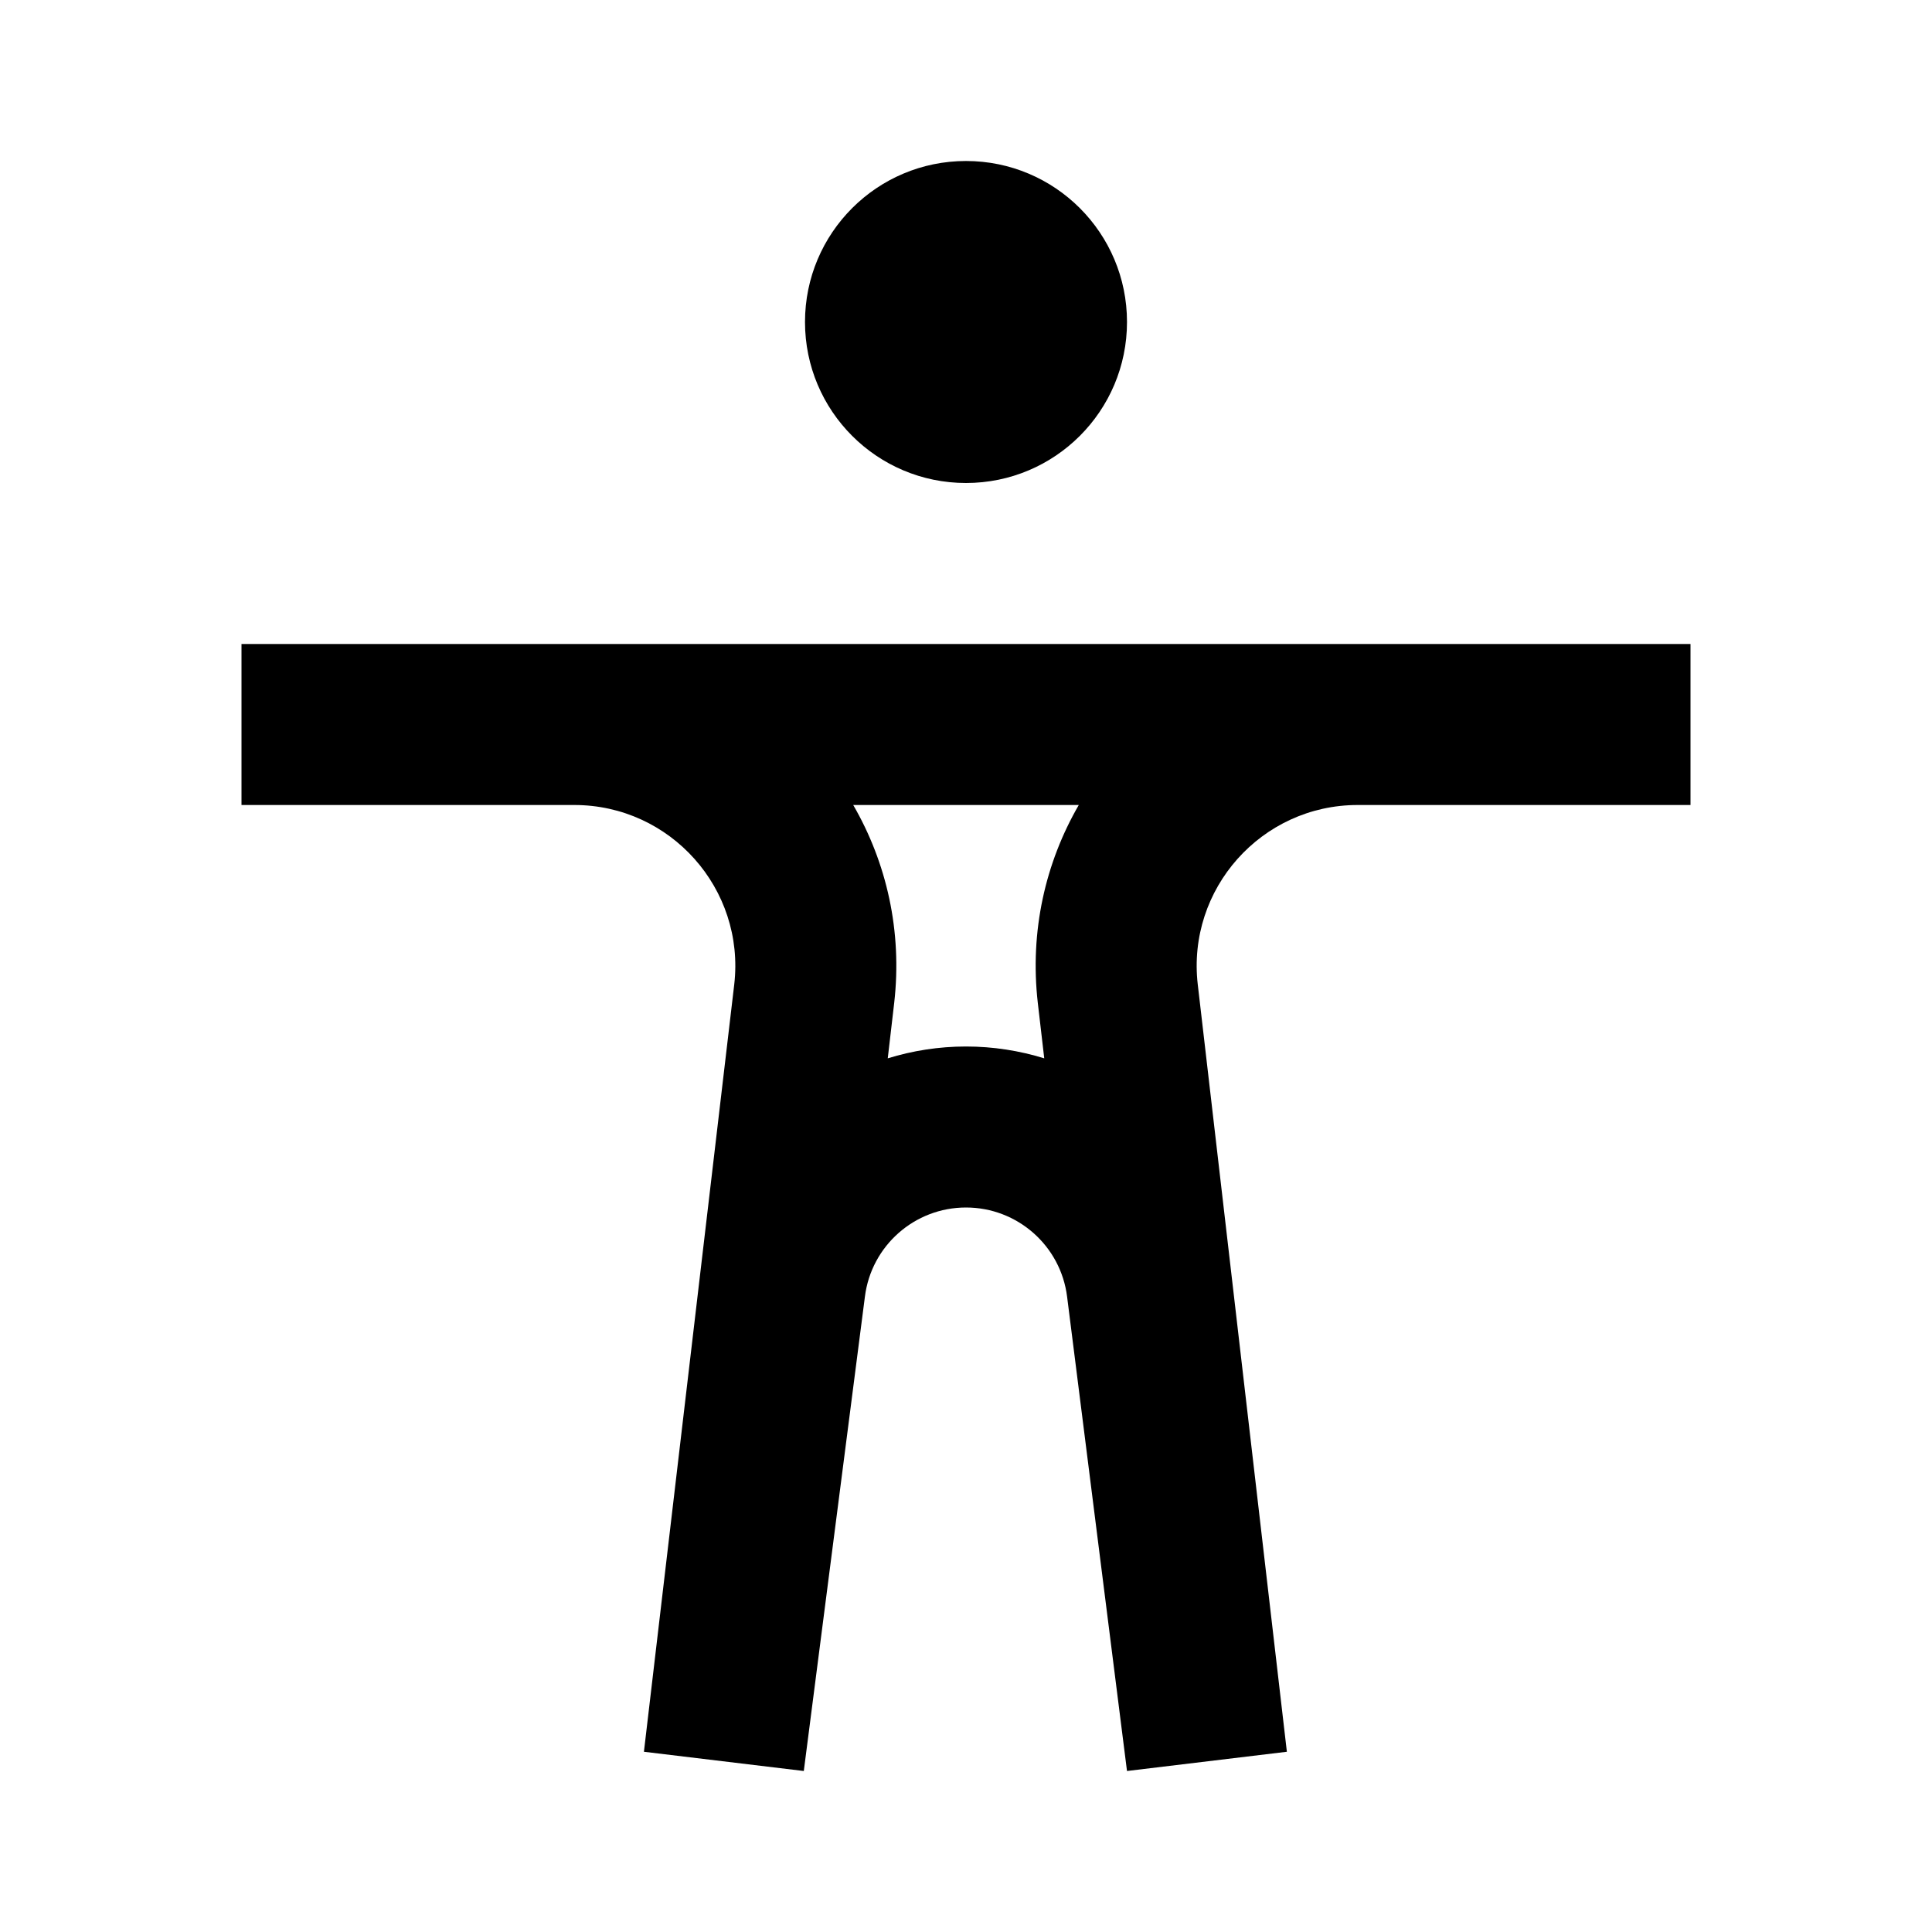 <svg width="24" height="24" viewBox="0 0 24 24" fill="none" xmlns="http://www.w3.org/2000/svg">
<path fill-rule="evenodd" clip-rule="evenodd" d="M12 6C13.105 6 14 5.105 14 4C14 2.895 13.105 2 12 2C10.895 2 10 2.895 10 4C10 5.105 10.895 6 12 6ZM3 8V10H7.134C8.329 10 9.258 11.042 9.121 12.229L7.999 21.761L9.985 22L10.744 16.109C10.823 15.475 11.362 15 12 15C12.638 15 13.177 15.475 13.256 16.109L14 22L15.986 21.761L14.879 12.229C14.742 11.042 15.671 10 16.866 10H21V8H3ZM11.108 12.459C11.21 11.566 11.013 10.715 10.599 10H13.401C12.987 10.715 12.79 11.566 12.892 12.459L12.972 13.147C12.664 13.052 12.338 13 12 13C11.662 13 11.336 13.052 11.028 13.147L11.108 12.459Z" fill="black"/>
</svg>
